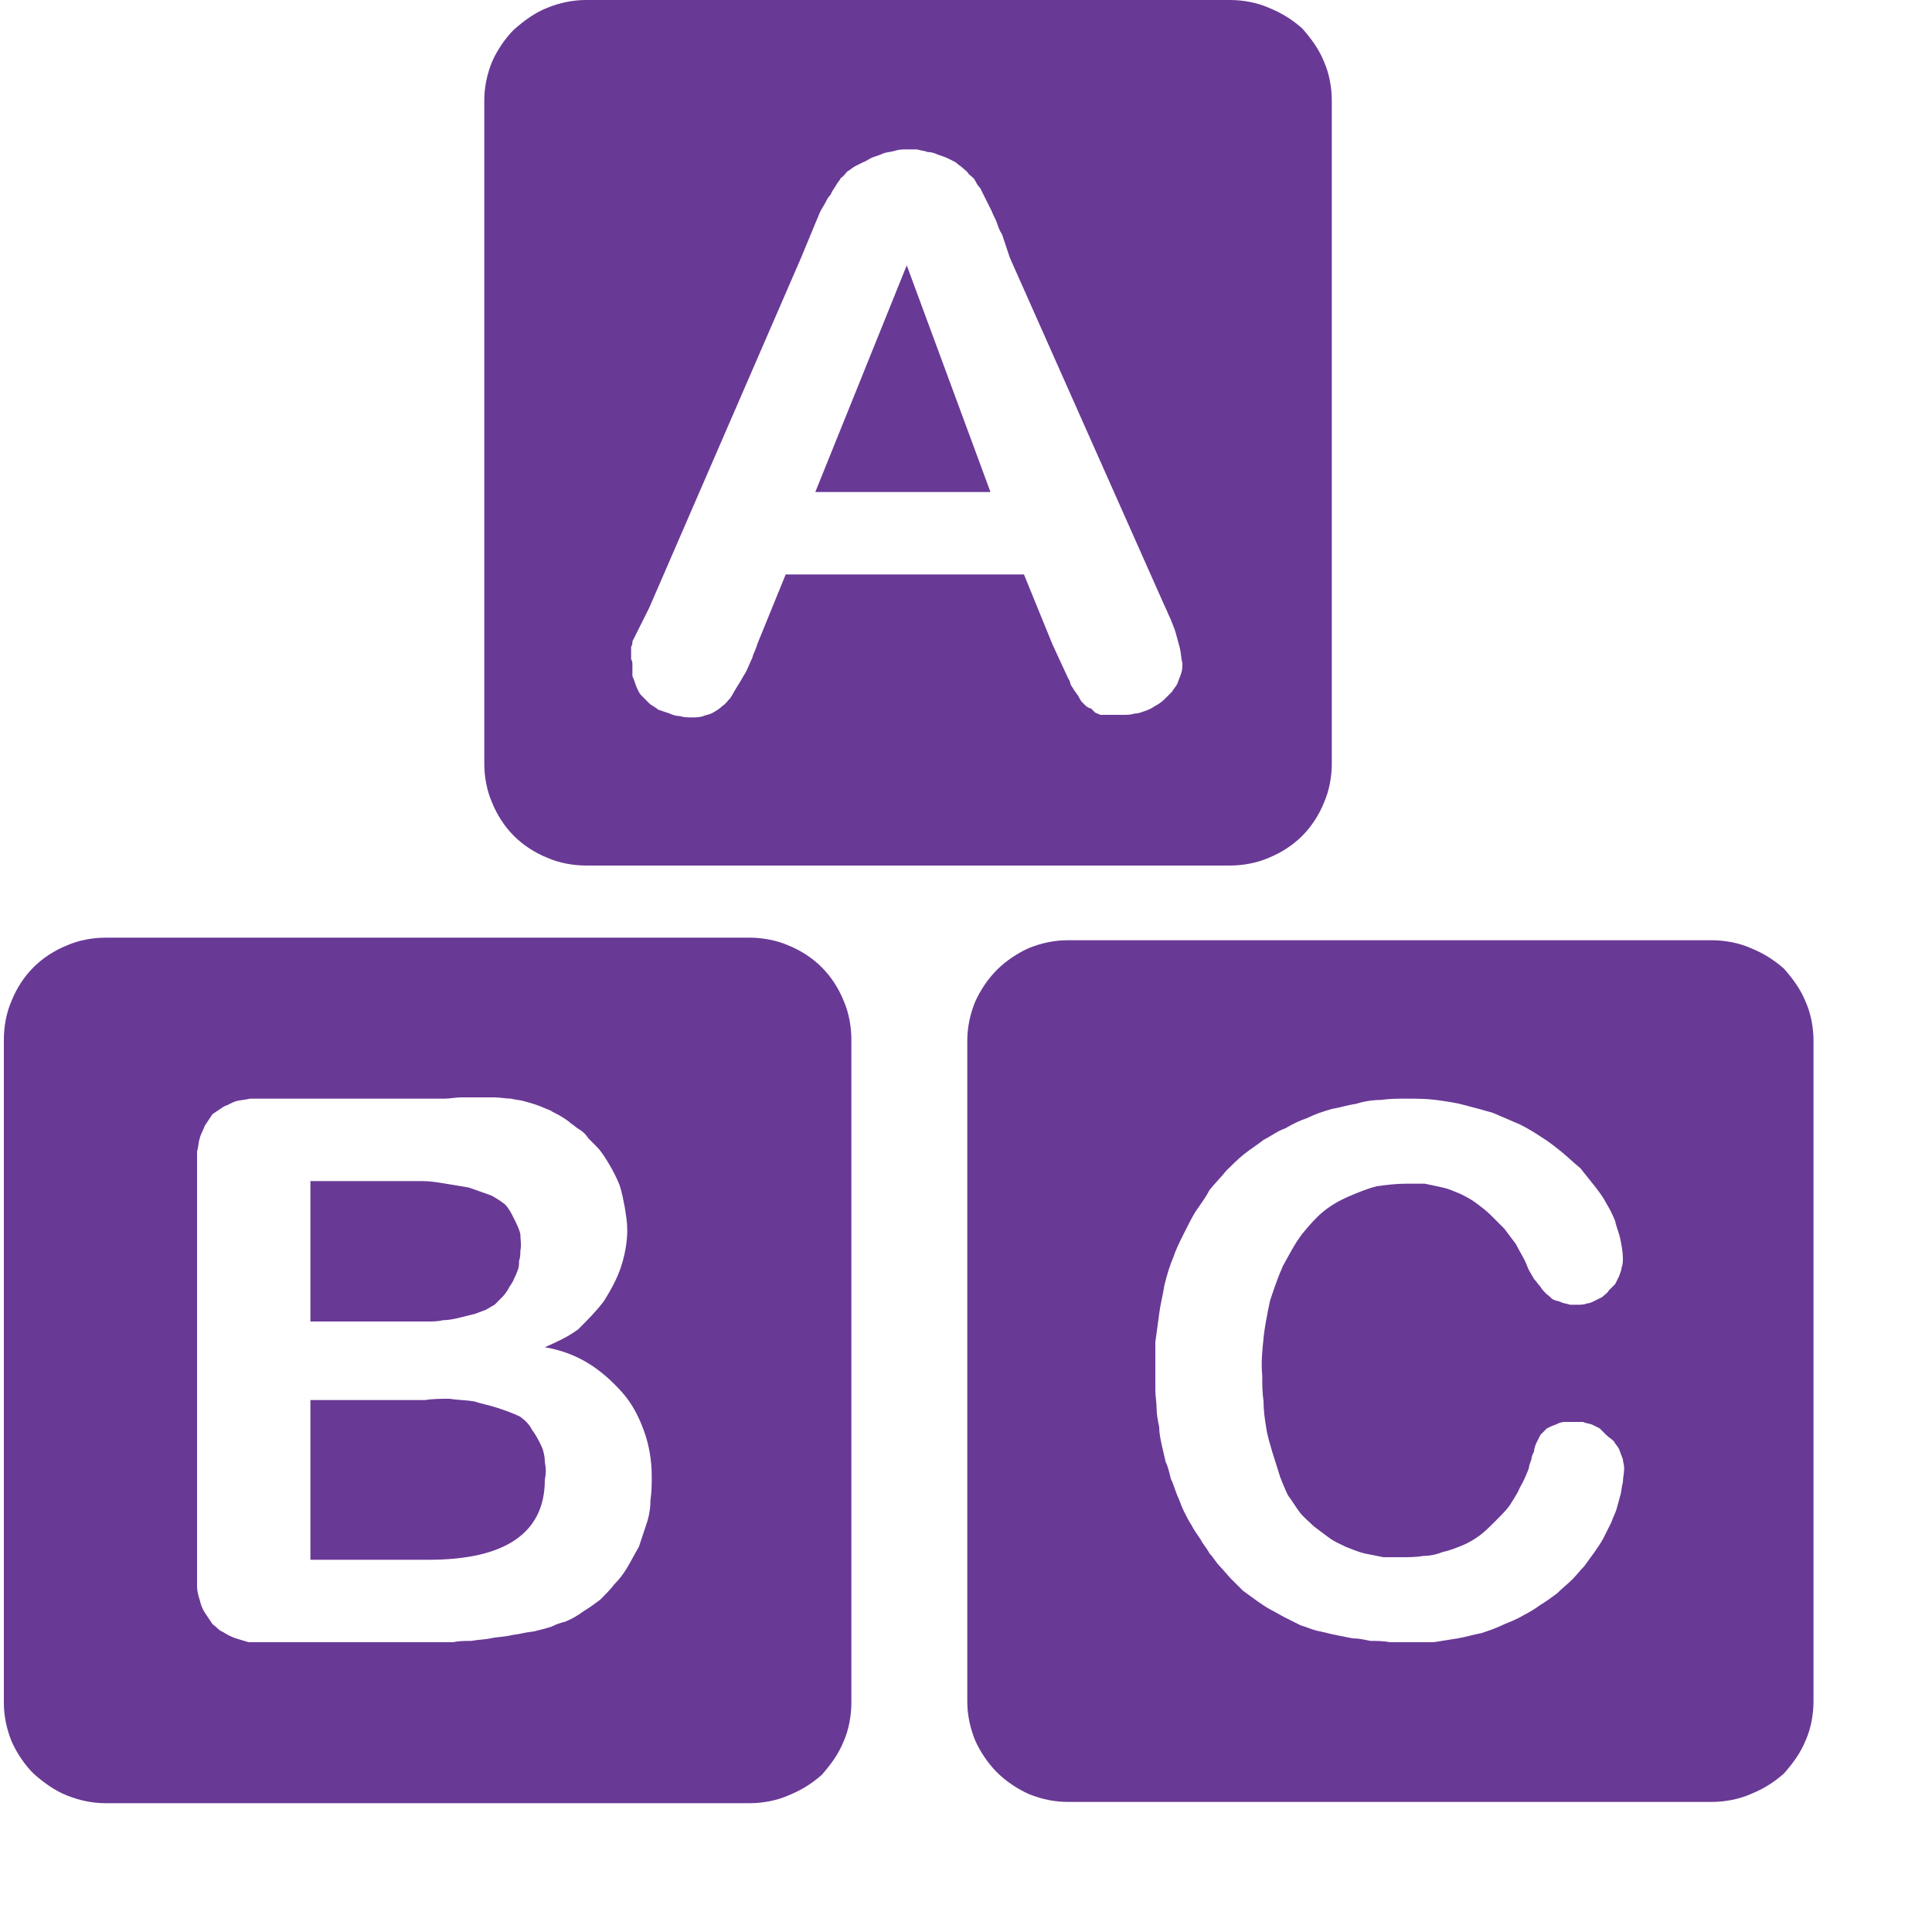 <svg xmlns="http://www.w3.org/2000/svg" viewBox="0 0 15 15" width="20" height="20">
	<style>
		tspan { white-space:pre }
		.shp0 { fill: #693996 } 
	</style>
	<path id="Layer" fill-rule="evenodd" class="shp0" d="M9.55 0C9.65 0 9.76 0.02 9.85 0.06C9.95 0.1 10.03 0.15 10.11 0.22C10.18 0.3 10.24 0.38 10.28 0.48C10.32 0.57 10.34 0.68 10.34 0.78L10.34 5.93C10.34 6.03 10.32 6.14 10.28 6.23C10.24 6.33 10.18 6.42 10.11 6.49C10.04 6.56 9.95 6.62 9.85 6.66C9.76 6.7 9.65 6.72 9.55 6.72L4.55 6.72C4.45 6.72 4.34 6.7 4.25 6.66C4.15 6.62 4.06 6.56 3.99 6.49C3.92 6.42 3.86 6.33 3.82 6.23C3.78 6.14 3.76 6.03 3.76 5.93L3.76 0.78C3.76 0.68 3.78 0.58 3.82 0.48C3.86 0.39 3.92 0.3 3.99 0.23C4.07 0.16 4.15 0.1 4.25 0.06C4.35 0.02 4.45 0 4.55 0L9.55 0ZM9.1 5.37C9.11 5.35 9.13 5.33 9.14 5.31C9.15 5.28 9.16 5.26 9.17 5.23C9.18 5.2 9.18 5.18 9.18 5.15C9.17 5.11 9.17 5.07 9.16 5.03C9.15 4.99 9.14 4.96 9.13 4.92C9.12 4.88 9.1 4.84 9.09 4.81C9.07 4.77 9.06 4.74 9.04 4.7L7.84 2C7.83 1.97 7.82 1.94 7.81 1.91C7.8 1.88 7.79 1.85 7.78 1.82C7.76 1.79 7.75 1.76 7.74 1.73C7.73 1.7 7.71 1.67 7.7 1.64C7.69 1.62 7.68 1.6 7.67 1.58C7.66 1.56 7.65 1.54 7.64 1.52C7.63 1.5 7.62 1.48 7.61 1.46C7.59 1.44 7.58 1.42 7.57 1.4C7.56 1.38 7.54 1.37 7.52 1.35C7.51 1.33 7.49 1.32 7.47 1.3C7.46 1.29 7.44 1.28 7.42 1.26C7.4 1.25 7.38 1.24 7.36 1.23C7.34 1.22 7.31 1.21 7.28 1.2C7.26 1.19 7.23 1.18 7.2 1.18C7.18 1.17 7.15 1.17 7.12 1.16C7.1 1.16 7.07 1.16 7.04 1.16C7.01 1.16 6.98 1.16 6.95 1.17C6.92 1.18 6.89 1.18 6.86 1.19C6.84 1.2 6.81 1.21 6.78 1.22C6.75 1.23 6.73 1.25 6.7 1.26C6.68 1.27 6.66 1.28 6.64 1.29C6.62 1.3 6.6 1.32 6.58 1.33C6.56 1.35 6.55 1.37 6.53 1.38C6.52 1.4 6.5 1.42 6.49 1.44C6.48 1.46 6.46 1.48 6.45 1.51C6.43 1.53 6.42 1.55 6.41 1.57C6.4 1.59 6.38 1.62 6.37 1.64C6.36 1.66 6.35 1.69 6.34 1.71L6.22 2L5.04 4.72L4.91 4.98C4.91 4.99 4.91 5.01 4.9 5.02C4.9 5.04 4.9 5.05 4.9 5.07C4.9 5.09 4.9 5.1 4.9 5.12C4.91 5.13 4.91 5.15 4.91 5.16C4.91 5.19 4.91 5.22 4.91 5.25C4.92 5.27 4.93 5.3 4.94 5.33C4.95 5.35 4.96 5.38 4.98 5.4C5 5.42 5.02 5.44 5.04 5.46C5.06 5.48 5.09 5.49 5.11 5.51C5.14 5.52 5.17 5.53 5.2 5.54C5.22 5.55 5.25 5.56 5.28 5.56C5.31 5.57 5.34 5.57 5.37 5.57C5.4 5.57 5.43 5.57 5.46 5.56C5.48 5.55 5.51 5.55 5.54 5.53C5.56 5.52 5.59 5.5 5.61 5.48C5.63 5.47 5.65 5.44 5.67 5.42C5.69 5.39 5.71 5.35 5.73 5.32C5.75 5.29 5.77 5.25 5.79 5.22C5.81 5.18 5.82 5.15 5.84 5.11C5.85 5.07 5.87 5.04 5.88 5L6.1 4.46L7.95 4.46L8.17 5L8.29 5.26C8.3 5.28 8.31 5.29 8.31 5.31C8.32 5.33 8.33 5.34 8.34 5.36C8.35 5.37 8.36 5.39 8.37 5.4C8.38 5.42 8.39 5.44 8.4 5.45C8.41 5.46 8.42 5.47 8.43 5.48C8.44 5.49 8.46 5.5 8.47 5.5C8.48 5.51 8.49 5.52 8.5 5.53C8.51 5.54 8.53 5.54 8.54 5.55L8.72 5.55C8.75 5.55 8.78 5.55 8.81 5.54C8.84 5.54 8.86 5.53 8.89 5.52C8.92 5.51 8.94 5.5 8.97 5.48C8.99 5.47 9.02 5.45 9.04 5.43C9.06 5.41 9.08 5.39 9.1 5.37Z" />
	<path id="Layer" class="shp0" d="M6.33 3.82L7.69 3.82L7.04 2.06L6.33 3.82L6.33 3.82Z" />
	<path id="Layer" class="shp0" d="M3.69 10.2C3.72 10.19 3.74 10.18 3.77 10.17C3.79 10.16 3.82 10.14 3.84 10.13C3.86 10.11 3.88 10.09 3.9 10.07C3.92 10.05 3.94 10.02 3.95 10C3.96 9.98 3.98 9.96 3.99 9.93C4 9.91 4.01 9.89 4.02 9.86C4.03 9.84 4.03 9.81 4.03 9.79C4.04 9.76 4.04 9.74 4.04 9.71C4.05 9.67 4.04 9.62 4.04 9.58C4.03 9.54 4.01 9.5 3.99 9.46C3.97 9.42 3.95 9.38 3.92 9.35C3.88 9.32 3.85 9.3 3.81 9.28C3.75 9.26 3.7 9.24 3.64 9.22C3.58 9.21 3.52 9.2 3.46 9.19C3.4 9.18 3.34 9.17 3.28 9.17C3.22 9.17 3.16 9.17 3.1 9.17L2.41 9.17L2.41 10.26L3.19 10.26C3.23 10.26 3.27 10.26 3.32 10.26C3.36 10.26 3.4 10.26 3.44 10.25C3.48 10.25 3.53 10.24 3.57 10.23C3.61 10.22 3.65 10.21 3.69 10.2Z" />
	<path id="Layer" class="shp0" d="M3.3 10.87L2.41 10.87L2.41 12.11L3.33 12.11C3.91 12.11 4.23 11.91 4.23 11.49C4.24 11.44 4.24 11.4 4.23 11.35C4.23 11.31 4.22 11.26 4.2 11.22C4.18 11.18 4.16 11.14 4.13 11.1C4.11 11.06 4.08 11.03 4.04 11C3.98 10.97 3.92 10.95 3.86 10.93C3.8 10.91 3.74 10.9 3.68 10.88C3.62 10.87 3.55 10.87 3.49 10.86C3.43 10.86 3.36 10.86 3.3 10.87Z" />
	<path id="Layer" fill-rule="evenodd" class="shp0" d="M5.82 7.28C5.92 7.28 6.03 7.3 6.12 7.34C6.22 7.38 6.31 7.44 6.38 7.51C6.45 7.58 6.51 7.67 6.55 7.77C6.59 7.86 6.61 7.97 6.61 8.07L6.61 13.22C6.61 13.32 6.59 13.43 6.55 13.52C6.51 13.62 6.45 13.7 6.38 13.78C6.3 13.85 6.22 13.9 6.12 13.94C6.03 13.98 5.92 14 5.82 14L0.82 14C0.72 14 0.62 13.98 0.52 13.94C0.42 13.9 0.34 13.84 0.26 13.77C0.19 13.7 0.13 13.61 0.09 13.52C0.05 13.42 0.03 13.32 0.03 13.22L0.03 8.07C0.03 7.97 0.05 7.86 0.09 7.77C0.13 7.67 0.19 7.58 0.26 7.51C0.33 7.44 0.42 7.38 0.52 7.34C0.61 7.3 0.72 7.28 0.82 7.28L5.82 7.28ZM4.87 12.17C4.9 12.12 4.93 12.06 4.96 12.01C4.98 11.95 5 11.89 5.02 11.83C5.04 11.77 5.05 11.71 5.05 11.65C5.06 11.58 5.06 11.52 5.06 11.46C5.06 11.34 5.04 11.22 5 11.11C4.96 11 4.91 10.9 4.83 10.81C4.75 10.72 4.66 10.64 4.56 10.58C4.46 10.52 4.35 10.48 4.23 10.46C4.32 10.42 4.41 10.38 4.49 10.32C4.56 10.25 4.63 10.18 4.69 10.1C4.74 10.02 4.79 9.93 4.82 9.84C4.85 9.75 4.87 9.65 4.87 9.55C4.87 9.49 4.86 9.43 4.85 9.37C4.84 9.32 4.83 9.26 4.81 9.2C4.79 9.15 4.76 9.09 4.73 9.04C4.7 8.99 4.67 8.94 4.63 8.9C4.61 8.88 4.59 8.86 4.57 8.84C4.55 8.81 4.53 8.79 4.5 8.77C4.48 8.76 4.46 8.74 4.43 8.72C4.41 8.7 4.39 8.69 4.36 8.67C4.33 8.65 4.3 8.64 4.27 8.62C4.24 8.61 4.2 8.59 4.17 8.58C4.14 8.57 4.11 8.56 4.07 8.55C4.04 8.54 4 8.54 3.97 8.53C3.93 8.53 3.88 8.52 3.84 8.52C3.8 8.52 3.75 8.52 3.71 8.52C3.67 8.52 3.62 8.52 3.58 8.52C3.54 8.52 3.49 8.53 3.45 8.53L2.04 8.53C2.01 8.53 1.97 8.53 1.94 8.53C1.9 8.54 1.87 8.54 1.83 8.55C1.8 8.56 1.77 8.58 1.74 8.59C1.71 8.61 1.68 8.63 1.65 8.65C1.63 8.68 1.61 8.71 1.59 8.74C1.58 8.77 1.56 8.8 1.55 8.84C1.54 8.87 1.54 8.91 1.53 8.94C1.53 8.98 1.53 9.01 1.53 9.05L1.53 12.21C1.53 12.25 1.53 12.28 1.53 12.32C1.53 12.35 1.54 12.39 1.55 12.42C1.56 12.46 1.57 12.49 1.59 12.52C1.61 12.55 1.63 12.58 1.65 12.61C1.68 12.63 1.7 12.66 1.73 12.67C1.76 12.69 1.8 12.71 1.83 12.72C1.86 12.73 1.9 12.74 1.93 12.75C1.97 12.75 2 12.75 2.04 12.75L3.37 12.75C3.42 12.75 3.47 12.75 3.52 12.75C3.56 12.74 3.61 12.74 3.66 12.74C3.71 12.73 3.76 12.73 3.81 12.72C3.85 12.71 3.9 12.71 3.95 12.7C3.99 12.69 4.02 12.69 4.06 12.68C4.1 12.67 4.14 12.67 4.17 12.66C4.21 12.65 4.25 12.64 4.28 12.63C4.32 12.61 4.35 12.6 4.39 12.59C4.44 12.57 4.49 12.54 4.53 12.51C4.58 12.48 4.62 12.45 4.66 12.42C4.7 12.38 4.74 12.34 4.77 12.3C4.81 12.26 4.84 12.22 4.87 12.17Z" />
	<path id="Layer" fill-rule="evenodd" class="shp0" d="M13.29 7.3C13.39 7.3 13.5 7.32 13.59 7.36C13.69 7.4 13.77 7.45 13.85 7.52C13.92 7.6 13.98 7.68 14.02 7.78C14.06 7.87 14.08 7.98 14.08 8.08L14.08 13.21C14.08 13.31 14.06 13.42 14.02 13.51C13.98 13.61 13.92 13.69 13.85 13.77C13.77 13.84 13.69 13.89 13.59 13.93C13.5 13.97 13.39 13.99 13.29 13.99L8.29 13.99C8.19 13.99 8.09 13.97 7.99 13.93C7.9 13.89 7.81 13.83 7.74 13.76C7.67 13.69 7.61 13.6 7.57 13.51C7.53 13.41 7.51 13.31 7.51 13.21L7.51 8.08C7.51 7.98 7.53 7.88 7.57 7.78C7.61 7.69 7.67 7.6 7.74 7.53C7.81 7.46 7.9 7.4 7.99 7.36C8.09 7.32 8.19 7.3 8.29 7.3L13.29 7.3ZM12.51 11.82C12.52 11.79 12.54 11.75 12.55 11.72C12.56 11.68 12.57 11.65 12.58 11.61C12.59 11.58 12.59 11.54 12.6 11.51C12.6 11.47 12.61 11.44 12.61 11.4C12.61 11.37 12.6 11.35 12.6 11.33C12.59 11.3 12.58 11.28 12.57 11.25C12.56 11.23 12.54 11.21 12.53 11.19C12.51 11.17 12.49 11.16 12.47 11.14C12.45 11.12 12.44 11.11 12.42 11.09C12.4 11.08 12.38 11.07 12.36 11.06C12.33 11.05 12.31 11.05 12.29 11.04C12.27 11.04 12.24 11.04 12.22 11.04C12.2 11.04 12.17 11.04 12.15 11.04C12.12 11.04 12.1 11.05 12.08 11.06C12.05 11.07 12.03 11.08 12.01 11.09C11.99 11.11 11.98 11.12 11.96 11.14C11.95 11.16 11.94 11.18 11.93 11.2C11.92 11.22 11.91 11.25 11.91 11.27C11.9 11.29 11.89 11.31 11.89 11.33C11.88 11.36 11.87 11.38 11.87 11.4C11.85 11.45 11.83 11.5 11.8 11.55C11.78 11.6 11.75 11.64 11.72 11.69C11.69 11.73 11.65 11.77 11.61 11.81C11.57 11.85 11.53 11.89 11.49 11.92C11.45 11.95 11.4 11.98 11.35 12C11.3 12.02 11.25 12.04 11.2 12.05C11.15 12.07 11.1 12.08 11.05 12.08C11 12.09 10.94 12.09 10.89 12.09C10.84 12.09 10.79 12.09 10.74 12.09C10.69 12.08 10.64 12.07 10.59 12.06C10.55 12.05 10.5 12.03 10.45 12.01C10.41 11.99 10.36 11.97 10.32 11.94C10.28 11.91 10.24 11.88 10.2 11.85C10.16 11.81 10.12 11.78 10.09 11.74C10.06 11.7 10.03 11.65 10 11.61C9.98 11.57 9.96 11.52 9.94 11.47C9.92 11.41 9.9 11.34 9.88 11.28C9.86 11.21 9.84 11.15 9.83 11.08C9.82 11.02 9.81 10.95 9.81 10.88C9.8 10.81 9.8 10.75 9.8 10.68C9.79 10.58 9.8 10.49 9.81 10.39C9.82 10.29 9.84 10.2 9.86 10.1C9.89 10.01 9.92 9.92 9.96 9.83C10.01 9.74 10.05 9.66 10.11 9.58C10.16 9.52 10.21 9.46 10.27 9.41C10.33 9.36 10.4 9.32 10.47 9.29C10.54 9.26 10.61 9.23 10.69 9.21C10.76 9.2 10.84 9.19 10.92 9.19C10.97 9.19 11.02 9.19 11.06 9.19C11.11 9.2 11.16 9.21 11.2 9.22C11.25 9.23 11.29 9.25 11.34 9.27C11.38 9.29 11.42 9.31 11.46 9.34C11.5 9.37 11.54 9.4 11.57 9.43C11.61 9.47 11.64 9.5 11.68 9.54C11.71 9.58 11.74 9.62 11.77 9.66C11.79 9.7 11.82 9.75 11.84 9.79C11.85 9.81 11.86 9.84 11.87 9.86C11.88 9.88 11.9 9.91 11.91 9.93C11.93 9.95 11.94 9.97 11.96 9.99C11.97 10.01 11.99 10.03 12.01 10.05C12.03 10.06 12.04 10.08 12.06 10.09C12.08 10.1 12.1 10.1 12.12 10.11C12.14 10.12 12.16 10.12 12.19 10.13C12.21 10.13 12.23 10.13 12.25 10.13C12.27 10.13 12.3 10.13 12.32 10.12C12.34 10.12 12.36 10.11 12.38 10.1C12.4 10.09 12.42 10.08 12.44 10.07C12.46 10.05 12.48 10.04 12.49 10.02C12.51 10 12.52 9.99 12.54 9.97C12.55 9.95 12.56 9.93 12.57 9.91C12.58 9.88 12.59 9.86 12.59 9.84C12.6 9.82 12.6 9.79 12.6 9.77C12.6 9.72 12.59 9.67 12.58 9.62C12.57 9.57 12.55 9.53 12.54 9.48C12.52 9.43 12.5 9.39 12.47 9.34C12.45 9.3 12.42 9.26 12.39 9.22C12.35 9.17 12.31 9.12 12.27 9.07C12.22 9.03 12.17 8.98 12.12 8.94C12.07 8.9 12.02 8.86 11.97 8.83C11.91 8.79 11.86 8.76 11.8 8.73C11.73 8.7 11.66 8.67 11.59 8.64C11.52 8.62 11.45 8.6 11.37 8.58C11.3 8.56 11.22 8.55 11.15 8.54C11.07 8.53 11 8.53 10.92 8.53C10.85 8.53 10.79 8.53 10.72 8.54C10.66 8.54 10.59 8.55 10.53 8.57C10.46 8.58 10.4 8.6 10.34 8.61C10.27 8.63 10.21 8.65 10.15 8.68C10.09 8.7 10.03 8.73 9.98 8.76C9.92 8.78 9.87 8.82 9.81 8.85C9.76 8.89 9.71 8.92 9.66 8.96C9.61 9 9.56 9.05 9.52 9.09C9.48 9.14 9.43 9.19 9.39 9.24C9.36 9.3 9.32 9.35 9.28 9.41C9.25 9.46 9.22 9.52 9.19 9.58C9.16 9.64 9.13 9.7 9.11 9.76C9.08 9.83 9.06 9.9 9.04 9.98C9.03 10.05 9.01 10.12 9 10.2C8.99 10.27 8.98 10.35 8.97 10.42C8.97 10.5 8.97 10.57 8.97 10.65C8.97 10.7 8.97 10.75 8.97 10.79C8.97 10.84 8.98 10.89 8.98 10.94C8.98 10.98 8.99 11.03 9 11.08C9 11.13 9.01 11.17 9.02 11.22C9.03 11.26 9.04 11.31 9.05 11.35C9.07 11.39 9.08 11.44 9.09 11.48C9.11 11.52 9.12 11.56 9.14 11.61C9.16 11.65 9.17 11.69 9.19 11.73C9.21 11.77 9.23 11.81 9.25 11.84C9.27 11.88 9.3 11.92 9.32 11.95C9.34 11.99 9.37 12.02 9.39 12.06C9.42 12.09 9.44 12.13 9.47 12.16C9.5 12.19 9.53 12.23 9.56 12.26C9.59 12.29 9.62 12.32 9.65 12.35C9.69 12.38 9.72 12.4 9.76 12.43C9.79 12.45 9.83 12.48 9.87 12.5C9.91 12.52 9.94 12.54 9.98 12.56C10.02 12.58 10.06 12.6 10.1 12.62C10.14 12.63 10.18 12.65 10.22 12.66C10.27 12.67 10.31 12.68 10.35 12.69C10.4 12.7 10.45 12.71 10.5 12.72C10.55 12.72 10.59 12.73 10.64 12.74C10.69 12.74 10.74 12.74 10.79 12.75C10.84 12.75 10.89 12.75 10.94 12.75C11 12.75 11.07 12.75 11.13 12.75C11.19 12.74 11.26 12.73 11.32 12.72C11.38 12.71 11.44 12.69 11.5 12.68C11.56 12.66 11.62 12.64 11.68 12.61C11.73 12.59 11.78 12.57 11.83 12.54C11.87 12.52 11.92 12.49 11.96 12.46C12.01 12.43 12.05 12.4 12.09 12.37C12.13 12.33 12.17 12.3 12.21 12.26C12.24 12.23 12.27 12.19 12.3 12.16C12.33 12.12 12.35 12.09 12.38 12.05C12.4 12.02 12.43 11.98 12.45 11.94C12.47 11.9 12.49 11.86 12.51 11.82Z" />
</svg>